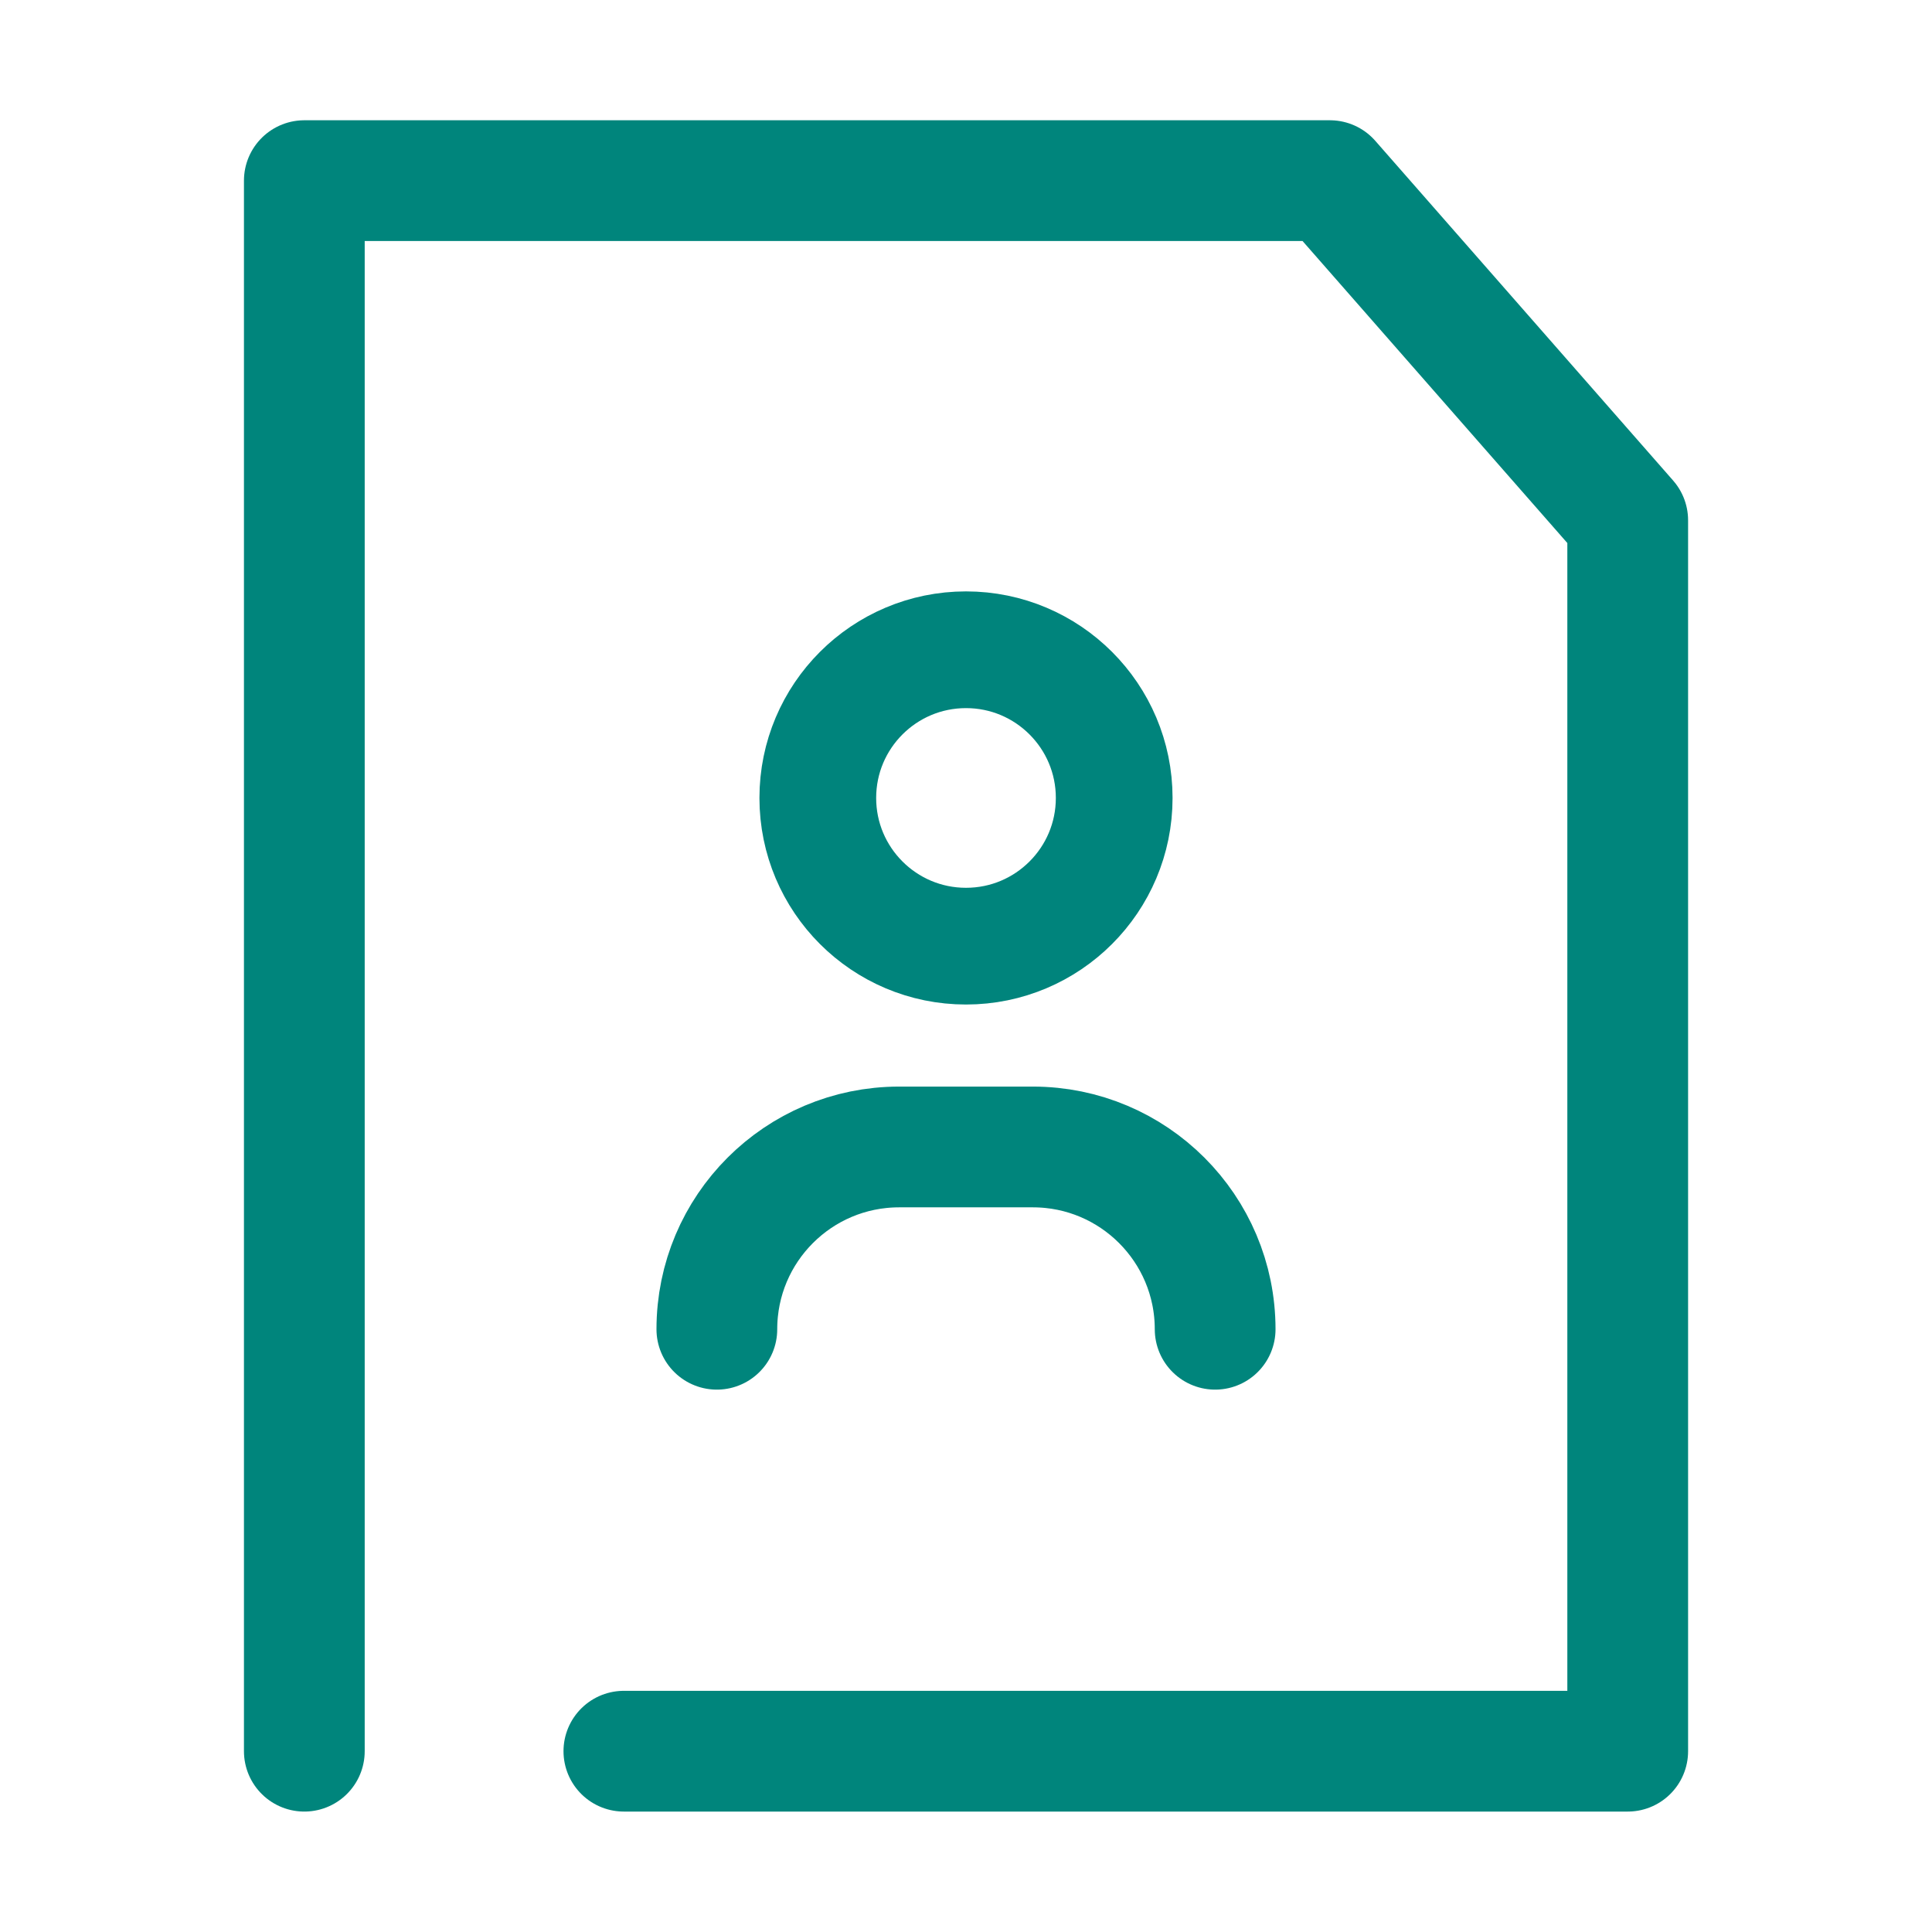 <svg width="48" height="48" viewBox="0 0 48 48" fill="none" xmlns="http://www.w3.org/2000/svg">
<path d="M30.19 33.025V33.025C30.19 30.524 28.162 28.496 25.661 28.496L22.339 28.496C19.837 28.496 17.81 30.524 17.81 33.025V33.025" stroke="#00857C" stroke-width="3" stroke-linecap="round" stroke-linejoin="round"/>
<circle cx="24" cy="19.825" r="3.682" stroke="#00847C" stroke-width="2.9"/>
<path d="M7.561 43.508L7.561 4.488L33.041 4.488L40.44 12.927L40.44 43.508L15.5 43.508" stroke="#00857C" stroke-width="3" stroke-linecap="round" stroke-linejoin="round"/>
</svg>
